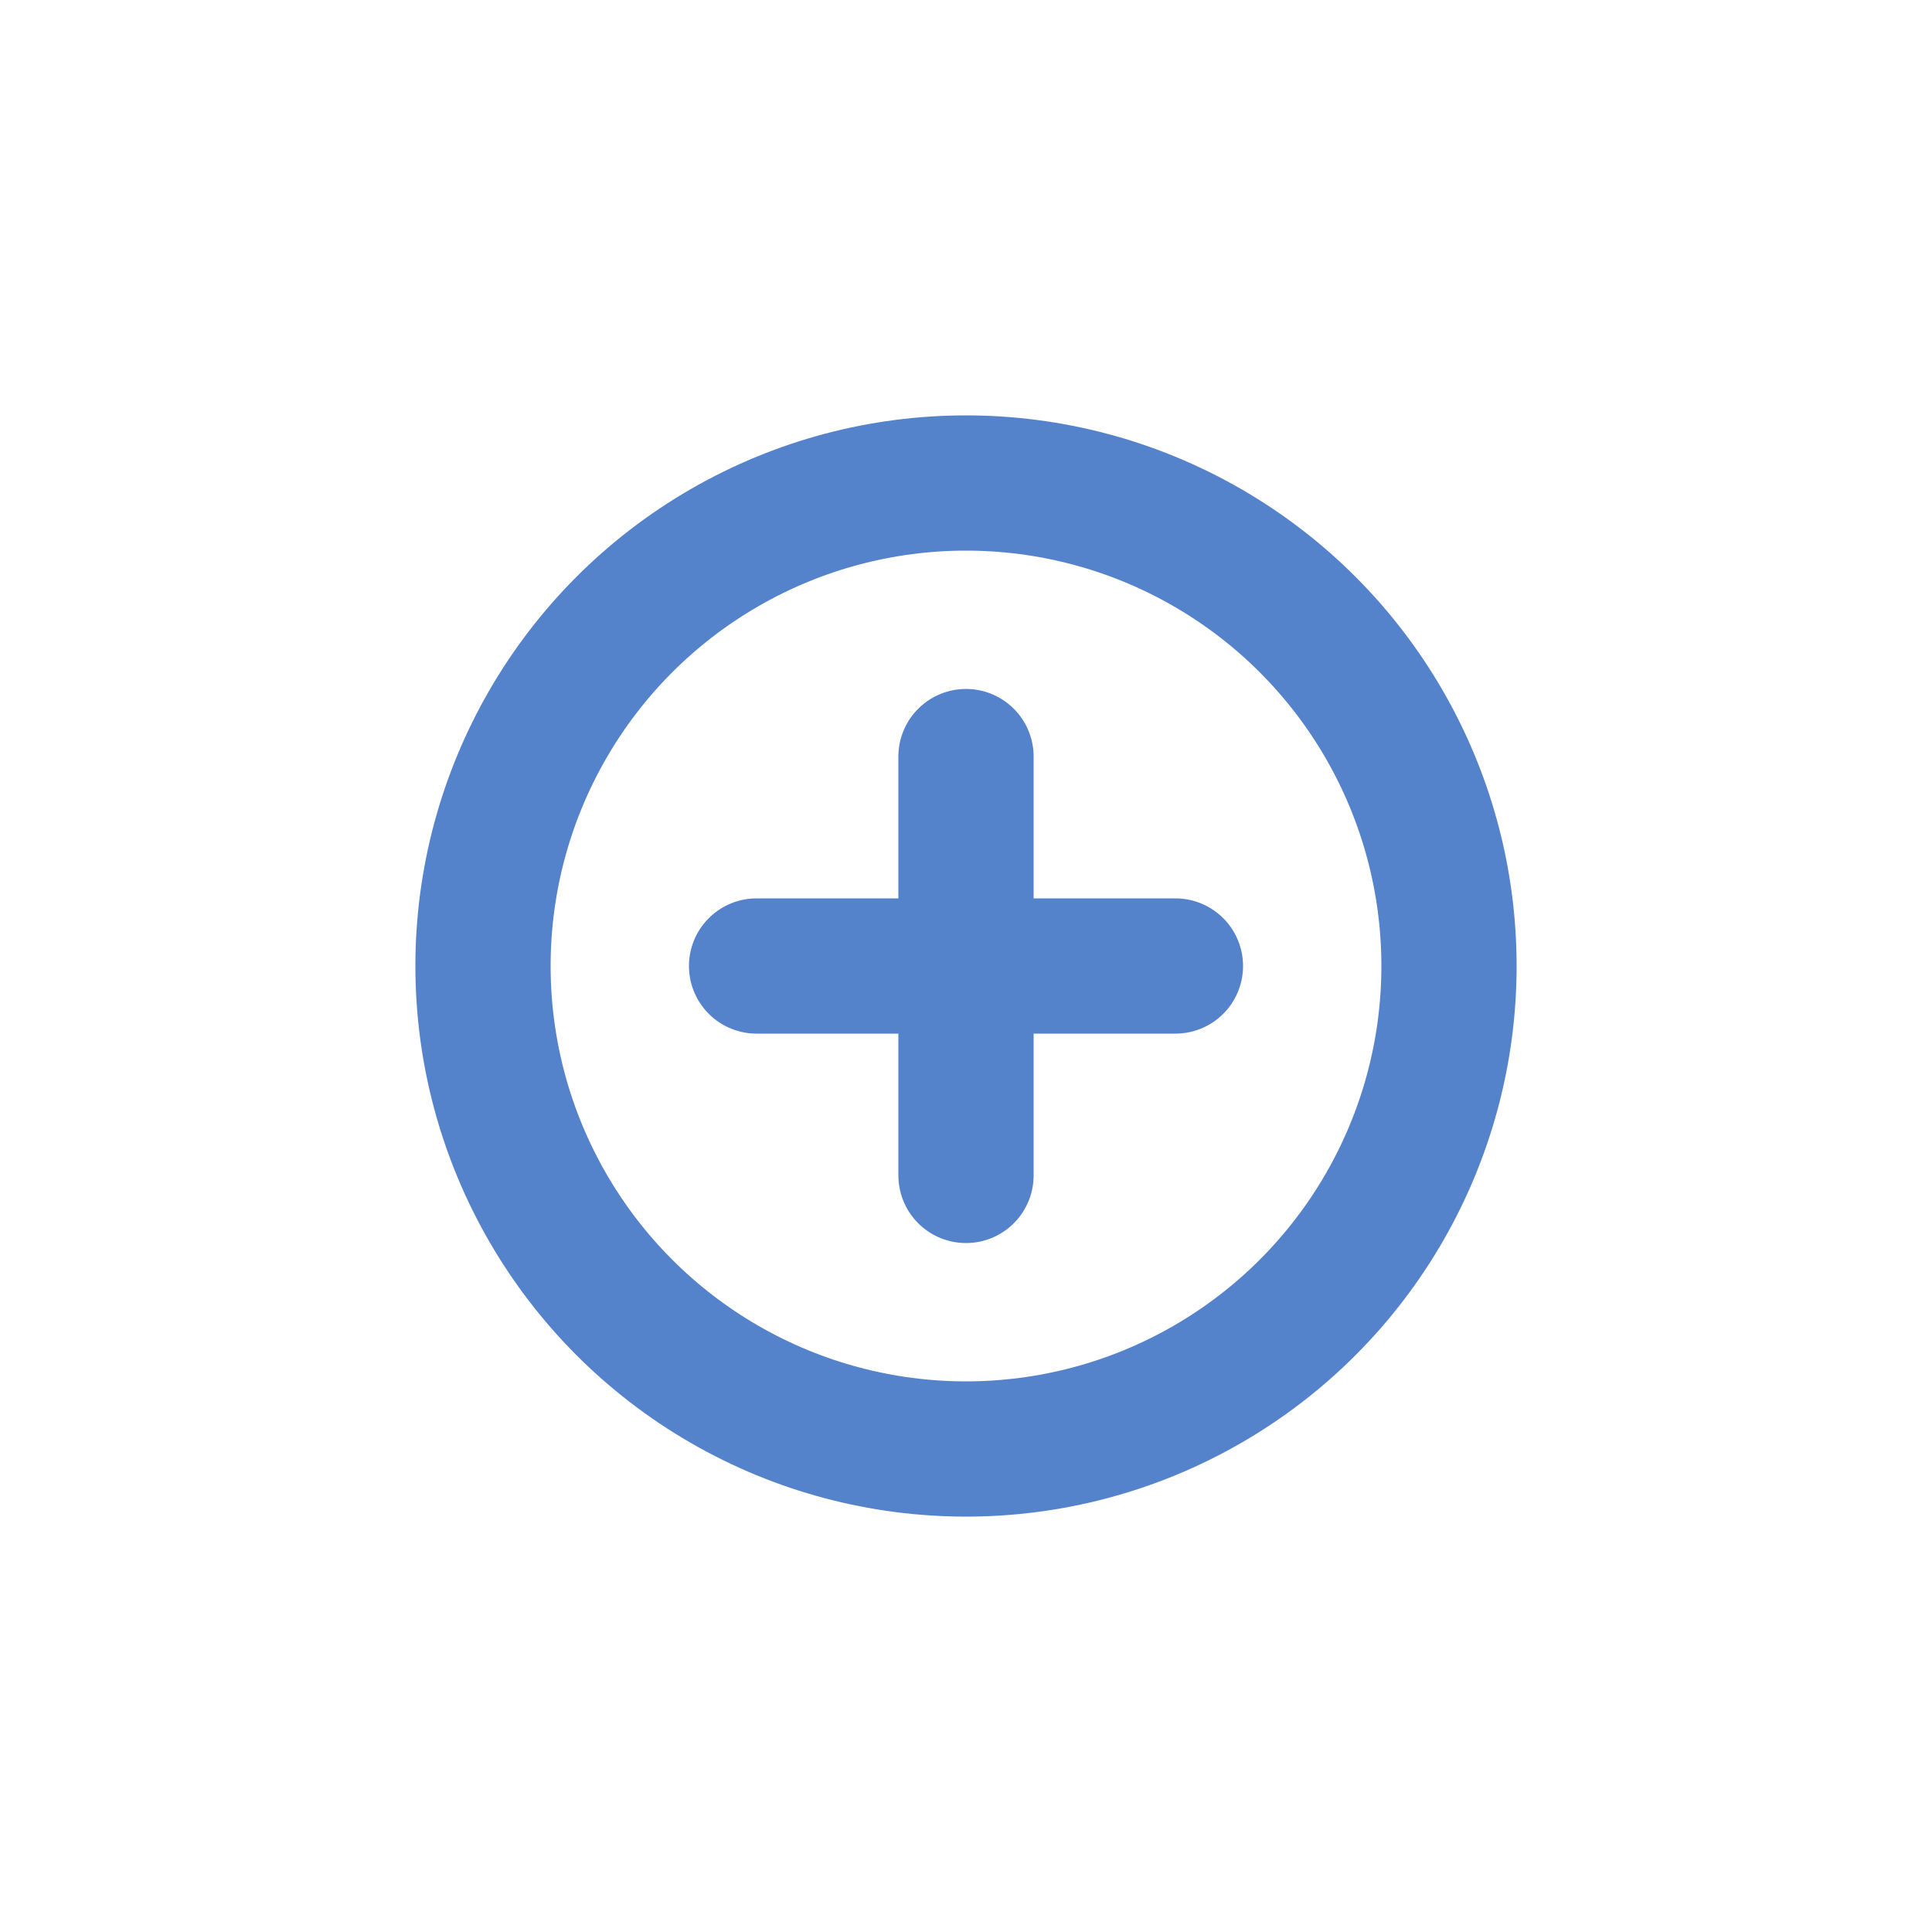 <svg id="s1" xmlns="http://www.w3.org/2000/svg" xmlns:xlink="http://www.w3.org/1999/xlink" viewBox="0 0 100 100"><g id="s3"><circle id="s5" r="25" transform="translate(50,50)" fill="none" stroke="rgb(84,131,204)" stroke-width="7" stroke-linecap="round" stroke-linejoin="round"/><line id="s7" x1="60.84" y1="50" x2="39.16" y2="50" fill="none" stroke="rgb(84,131,204)" stroke-width="7" stroke-linecap="round" stroke-miterlimit="10"/><line id="s9" x1="50" y1="39.16" x2="50" y2="60.84" fill="none" stroke="rgb(84,131,204)" stroke-width="7" stroke-linecap="round" stroke-miterlimit="10"/></g></svg>